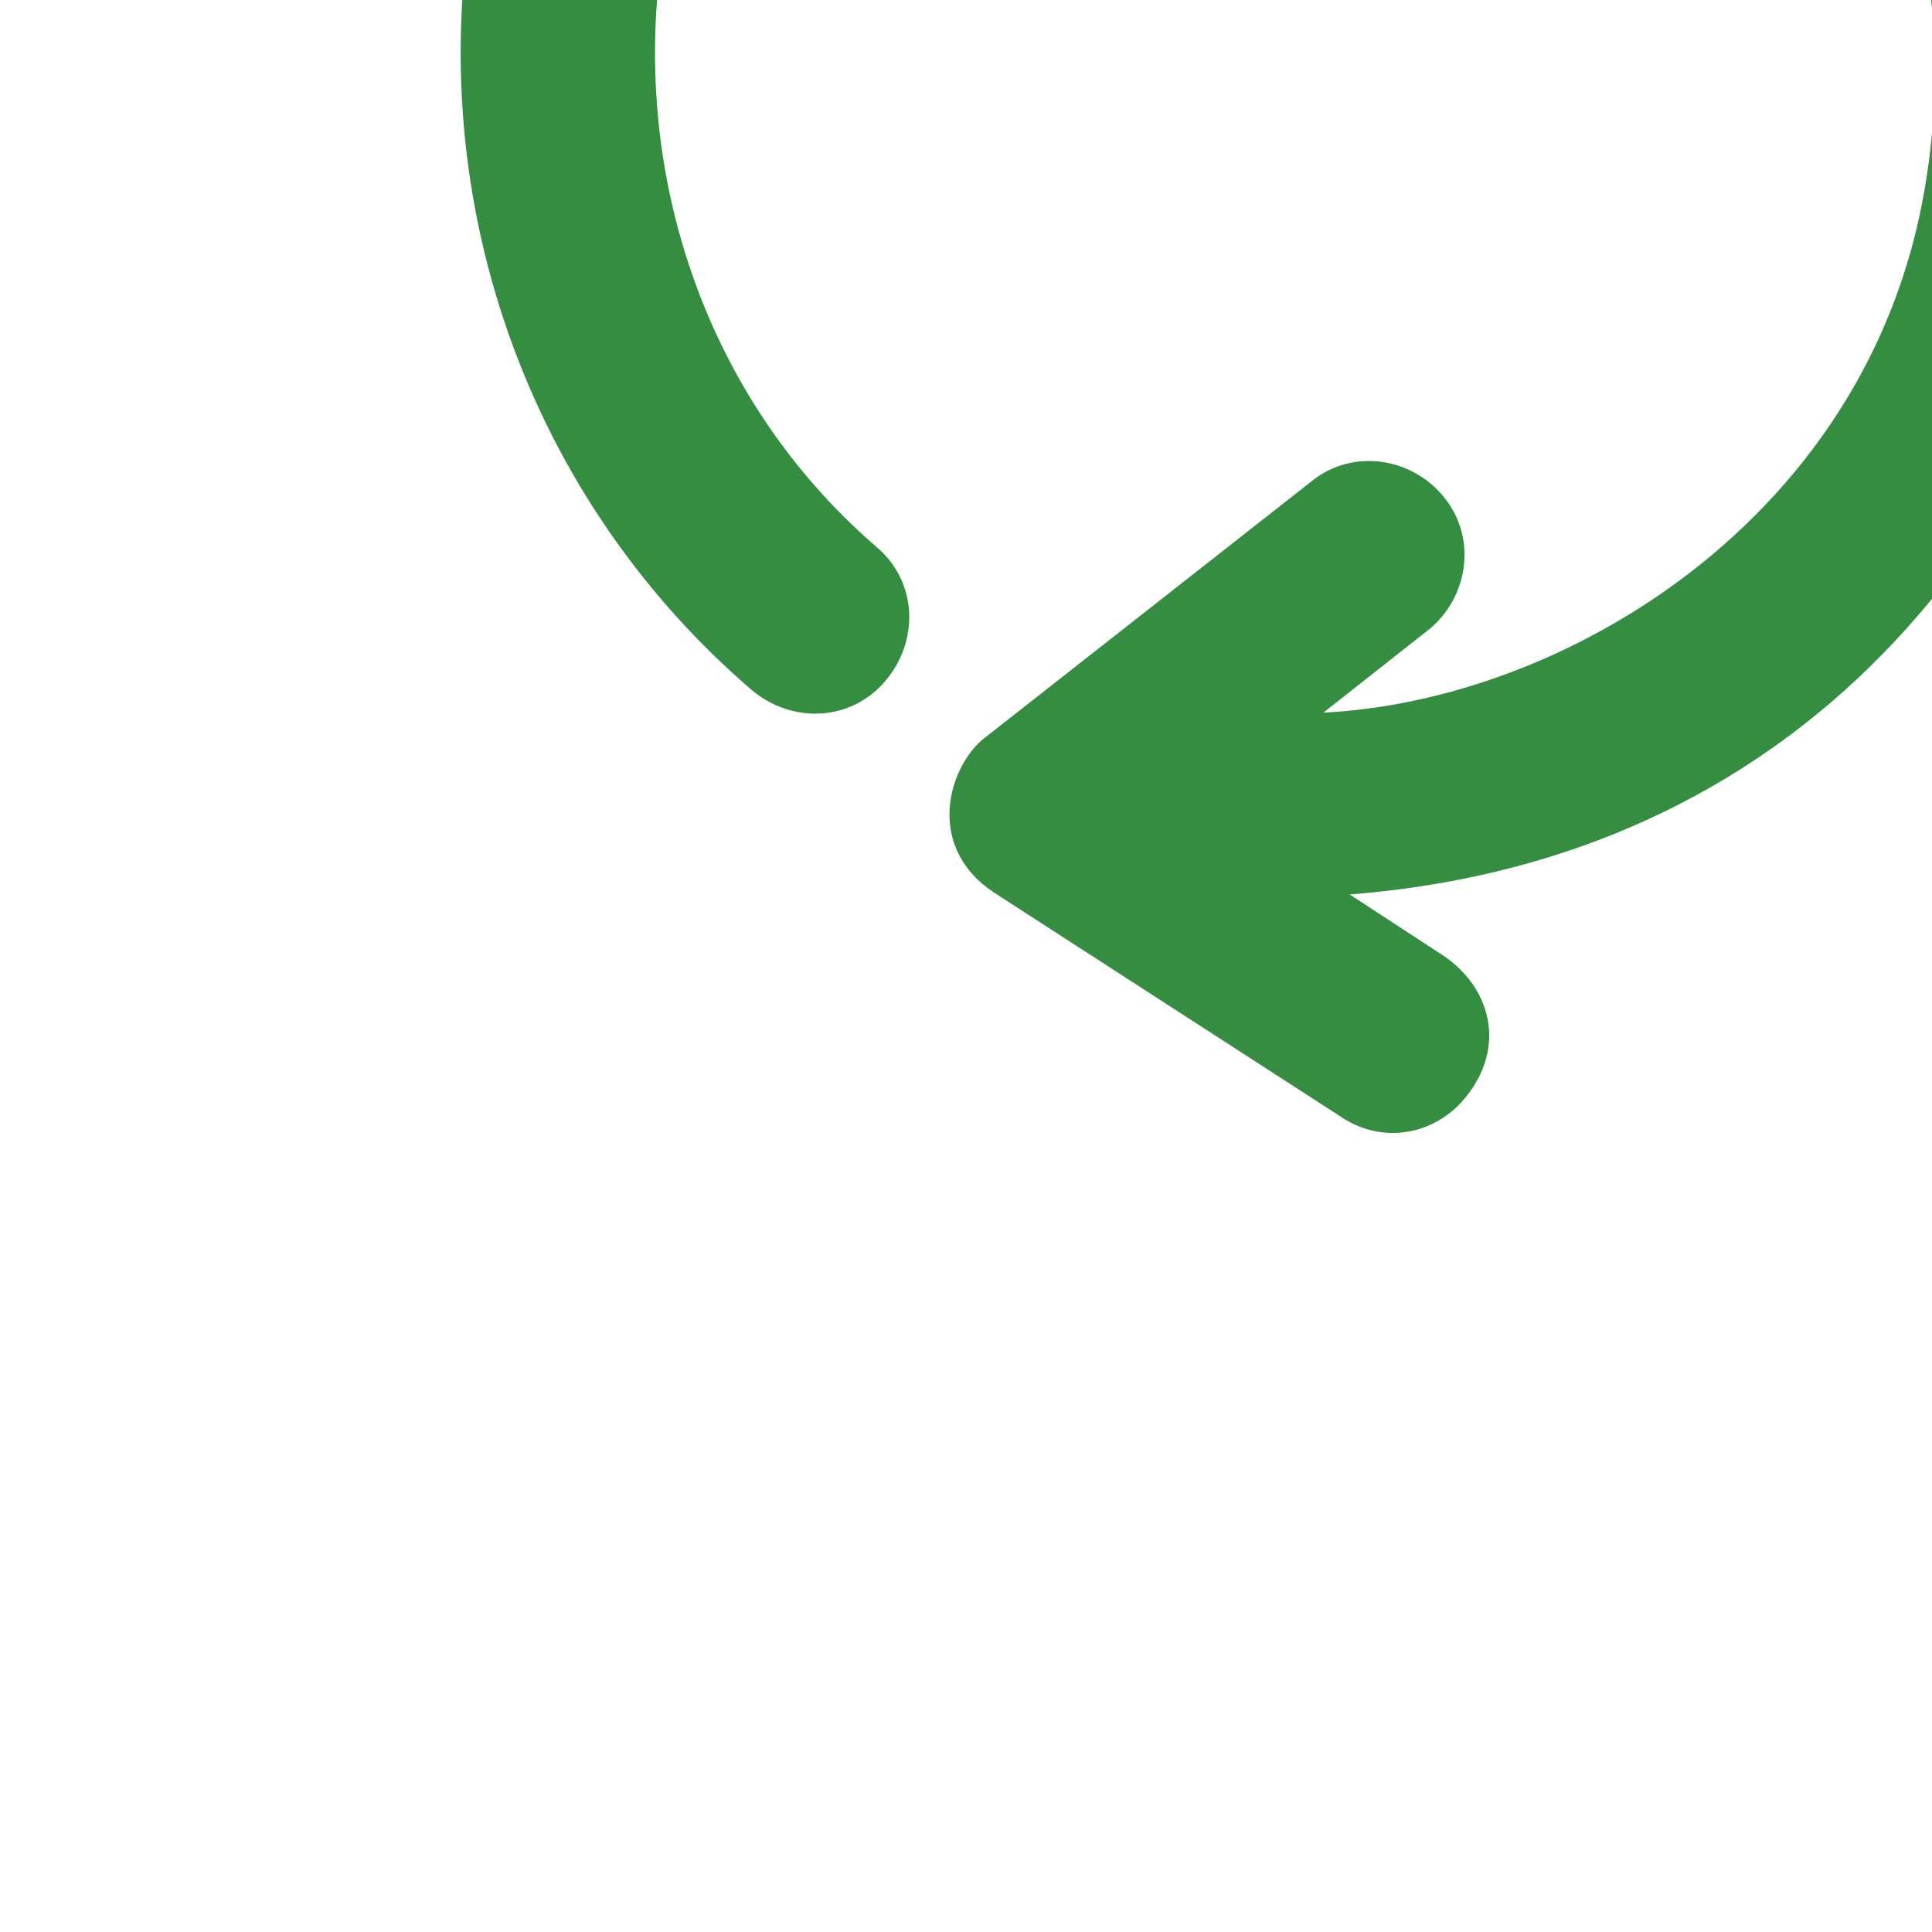 <!DOCTYPE svg PUBLIC "-//W3C//DTD SVG 1.1//EN" "http://www.w3.org/Graphics/SVG/1.1/DTD/svg11.dtd">

<!-- Uploaded to: SVG Repo, www.svgrepo.com, Transformed by: SVG Repo Mixer Tools -->
<svg fill="#358D42" height="100px" width="100px" version="1.1" id="Capa_1" xmlns="http://www.w3.org/2000/svg" xmlns:xlink="http://www.w3.org/1999/xlink" viewBox="-48.97 -48.97 587.64 587.64" xml:space="preserve" transform="rotate(-50)matrix(1, 0, 0, 1, 0, 0)" stroke="#358D42" stroke-width="17.139">

<g id="SVGRepo_bgCarrier" stroke-width="0"/>

<g id="SVGRepo_tracerCarrier" stroke-linecap="round" stroke-linejoin="round"/>

<g id="SVGRepo_iconCarrier"> <g> <g> <path d="M468.999,227.774c-11.4,0-20.8,8.3-20.8,19.8c-1,74.9-44.2,142.6-110.3,178.9c-99.6,54.7-216,5.6-260.6-61l62.9,13.1 c10.4,2.1,21.8-4.2,23.9-15.6c2.1-10.4-4.2-21.8-15.6-23.9l-123.7-26c-7.2-1.7-26.1,3.5-23.9,22.9l15.6,124.8 c1,10.4,9.4,17.7,19.8,17.7c15.5,0,21.8-11.4,20.8-22.9l-7.3-60.9c101.1,121.3,229.4,104.4,306.8,69.3 c80.1-42.7,131.1-124.8,132.1-215.4C488.799,237.174,480.399,227.774,468.999,227.774z"/> <path d="M20.599,261.874c11.4,0,20.8-8.3,20.8-19.8c1-74.9,44.2-142.6,110.3-178.9c99.6-54.7,216-5.6,260.6,61l-62.9-13.1 c-10.4-2.1-21.8,4.2-23.9,15.6c-2.1,10.4,4.2,21.8,15.6,23.9l123.8,26c7.2,1.7,26.1-3.5,23.9-22.9l-15.6-124.8 c-1-10.4-9.4-17.7-19.8-17.7c-15.5,0-21.8,11.4-20.8,22.9l7.2,60.9c-101.1-121.2-229.4-104.4-306.8-69.2 c-80.1,42.6-131.1,124.8-132.2,215.3C0.799,252.574,9.199,261.874,20.599,261.874z"/> </g> </g> </g>

</svg>